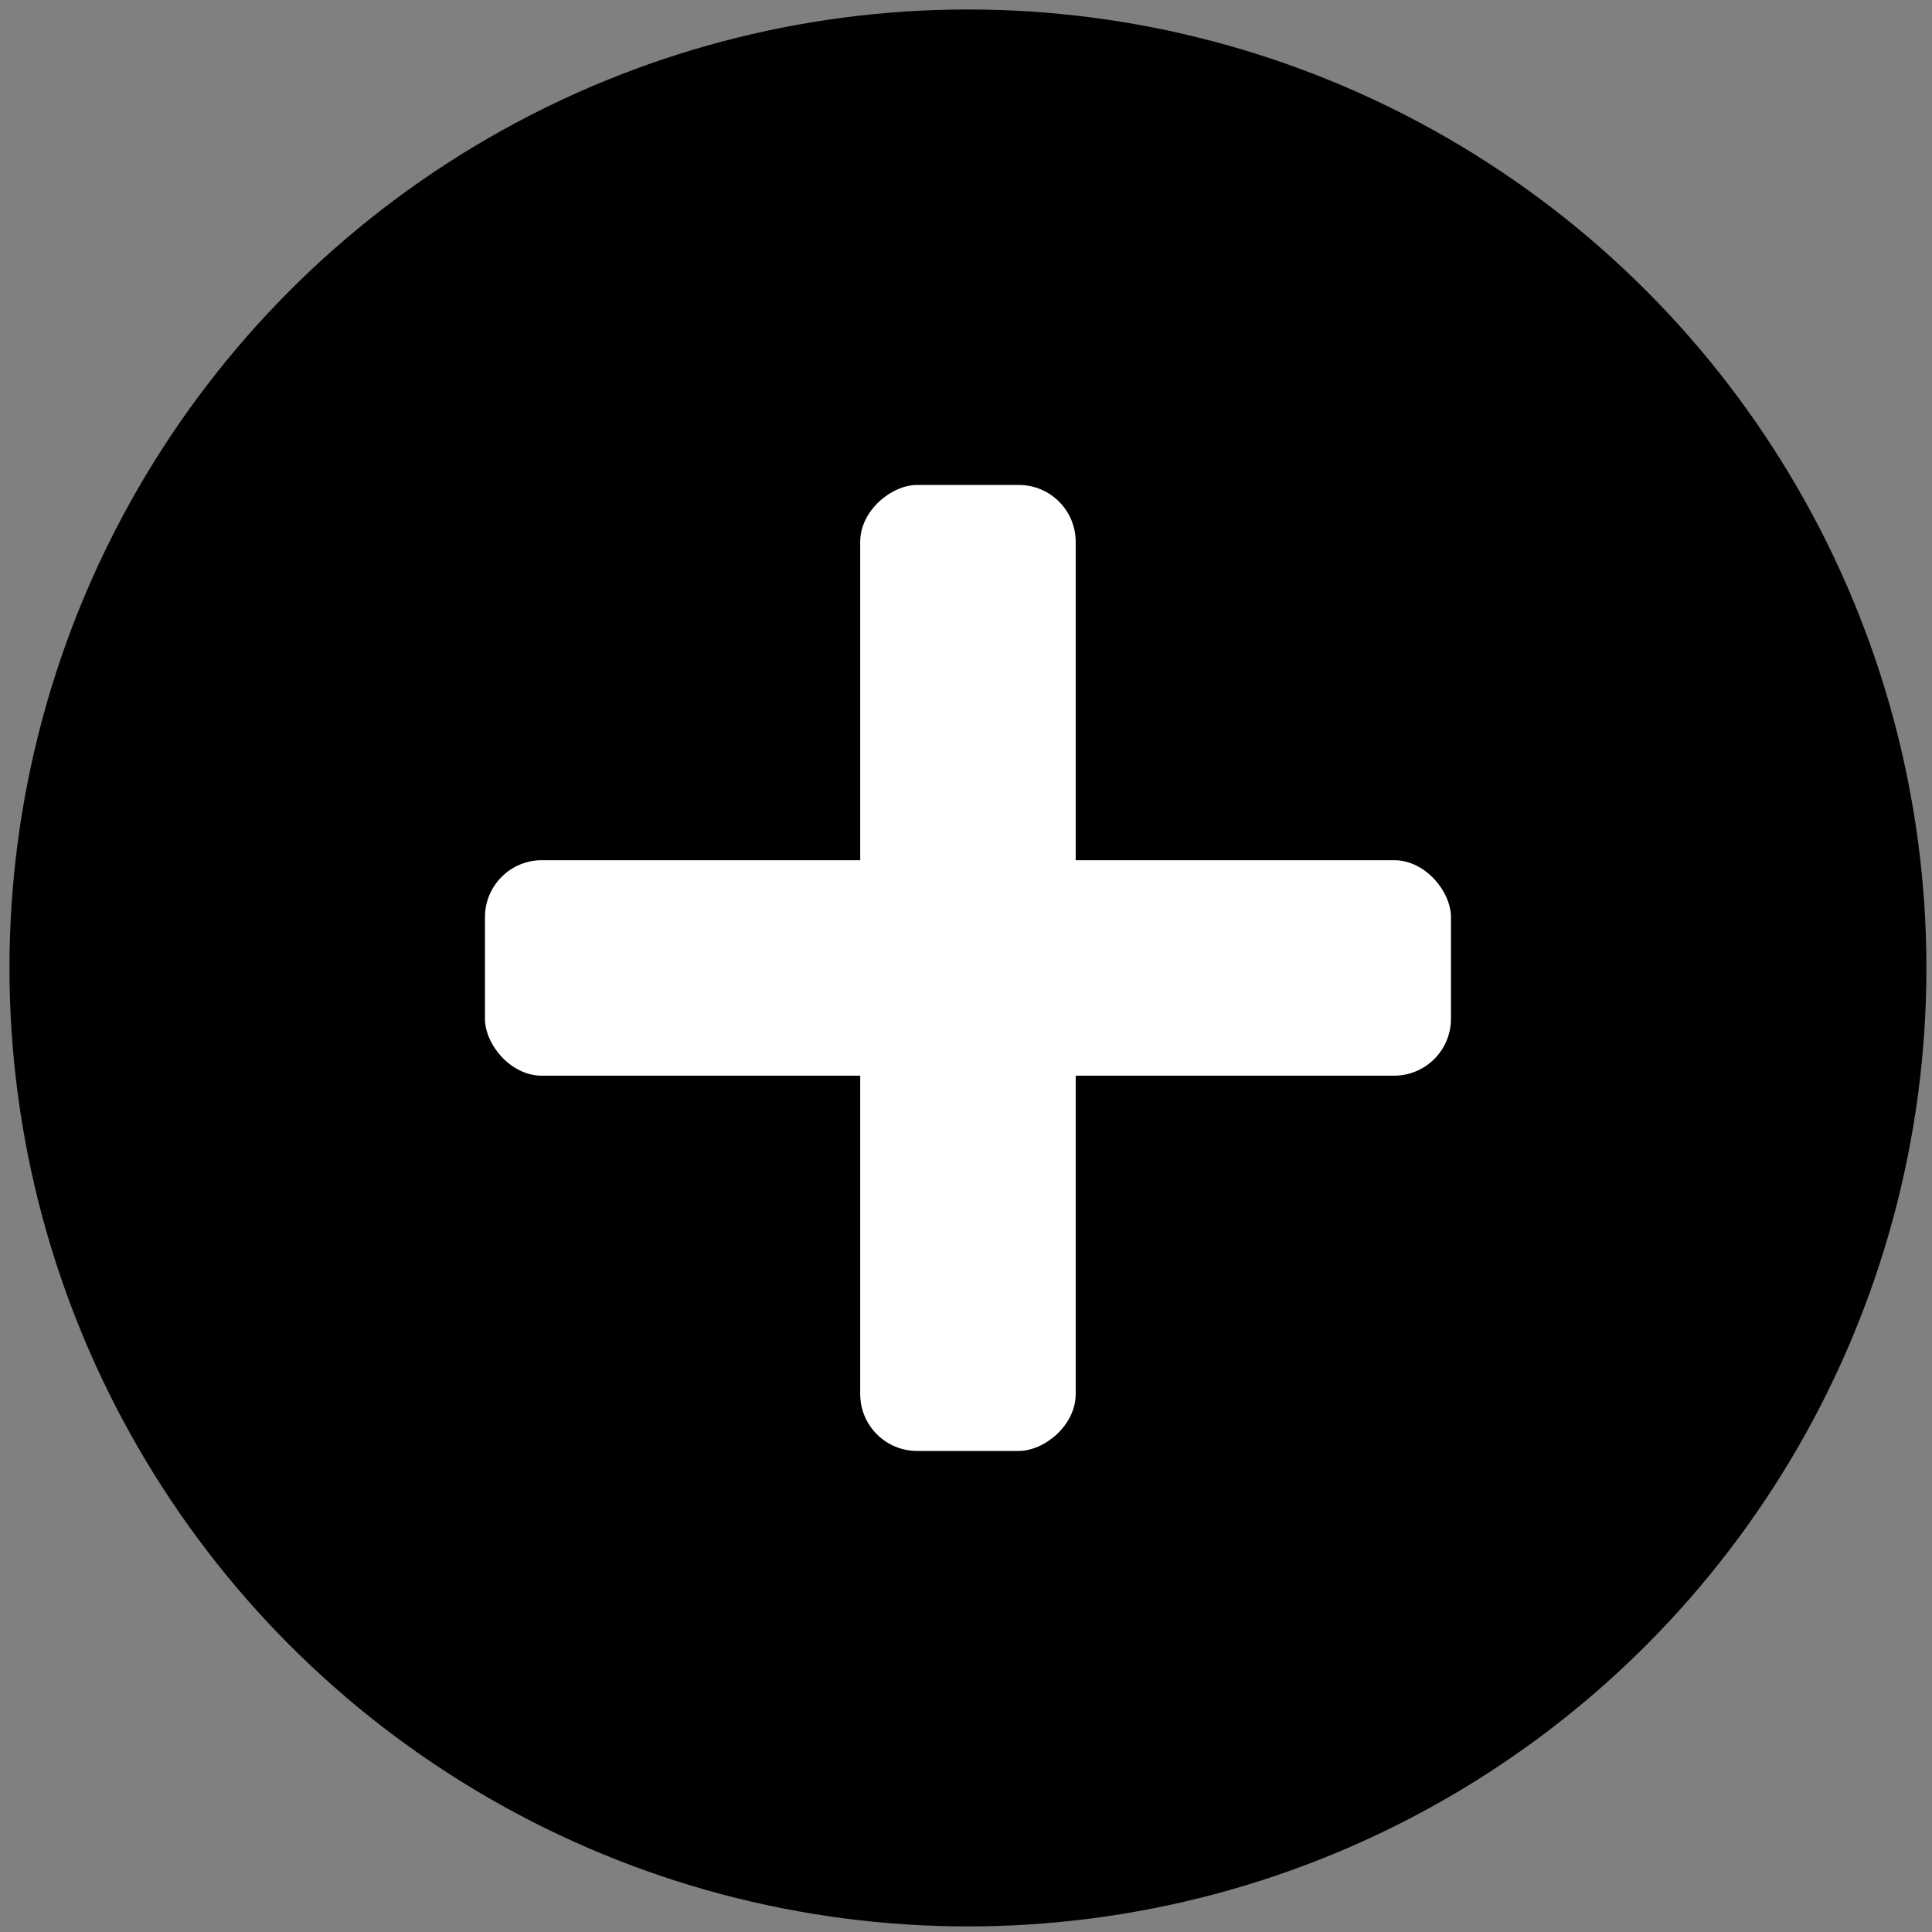 <?xml version="1.0" encoding="UTF-8" standalone="no"?>
<!-- Created with Inkscape (http://www.inkscape.org/) -->

<svg
   width="100mm"
   height="100mm"
   viewBox="0 0 100 100"
   version="1.1"
   id="svg5"
   inkscape:version="1.2.1 (9c6d41e, 2022-07-14)"
   sodipodi:docname="post_add_icon.svg"
   xmlns:inkscape="http://www.inkscape.org/namespaces/inkscape"
   xmlns:sodipodi="http://sodipodi.sourceforge.net/DTD/sodipodi-0.dtd"
   xmlns="http://www.w3.org/2000/svg"
   xmlns:svg="http://www.w3.org/2000/svg">
  <rect x="0" y="0" width="100" height="100" fill="#808080" stroke="none"/>
  <sodipodi:namedview
     id="namedview7"
     pagecolor="#ffffff"
     bordercolor="#000000"
     borderopacity="0.25"
     inkscape:showpageshadow="2"
     inkscape:pageopacity="0.0"
     inkscape:pagecheckerboard="0"
     inkscape:deskcolor="#d1d1d1"
     inkscape:document-units="mm"
     showgrid="false"
     inkscape:zoom="1.2572181"
     inkscape:cx="118.51563"
     inkscape:cy="192.09078"
     inkscape:window-width="1588"
     inkscape:window-height="727"
     inkscape:window-x="298"
     inkscape:window-y="285"
     inkscape:window-maximized="0"
     inkscape:current-layer="layer1" />
  <defs
     id="defs2" />
  <g
     inkscape:label="Layer 1"
     inkscape:groupmode="layer"
     id="layer1">
    <circle
       style="fill:#000000;stroke-width:0.263"
       id="path638"
       cx="50.101"
       cy="50.101"
       r="49.61" />
    <rect
       style="fill:#ffffff;stroke-width:0.228"
       id="rect690"
       width="50"
       height="11.154"
       x="25.101"
       y="44.524"
       ry="2.946" />
    <rect
       style="fill:#ffffff;stroke-width:0.228"
       id="rect690-3"
       width="50"
       height="11.154"
       x="-75.101"
       y="44.524"
       ry="2.946"
       transform="rotate(-90)" />
  </g>
</svg>
